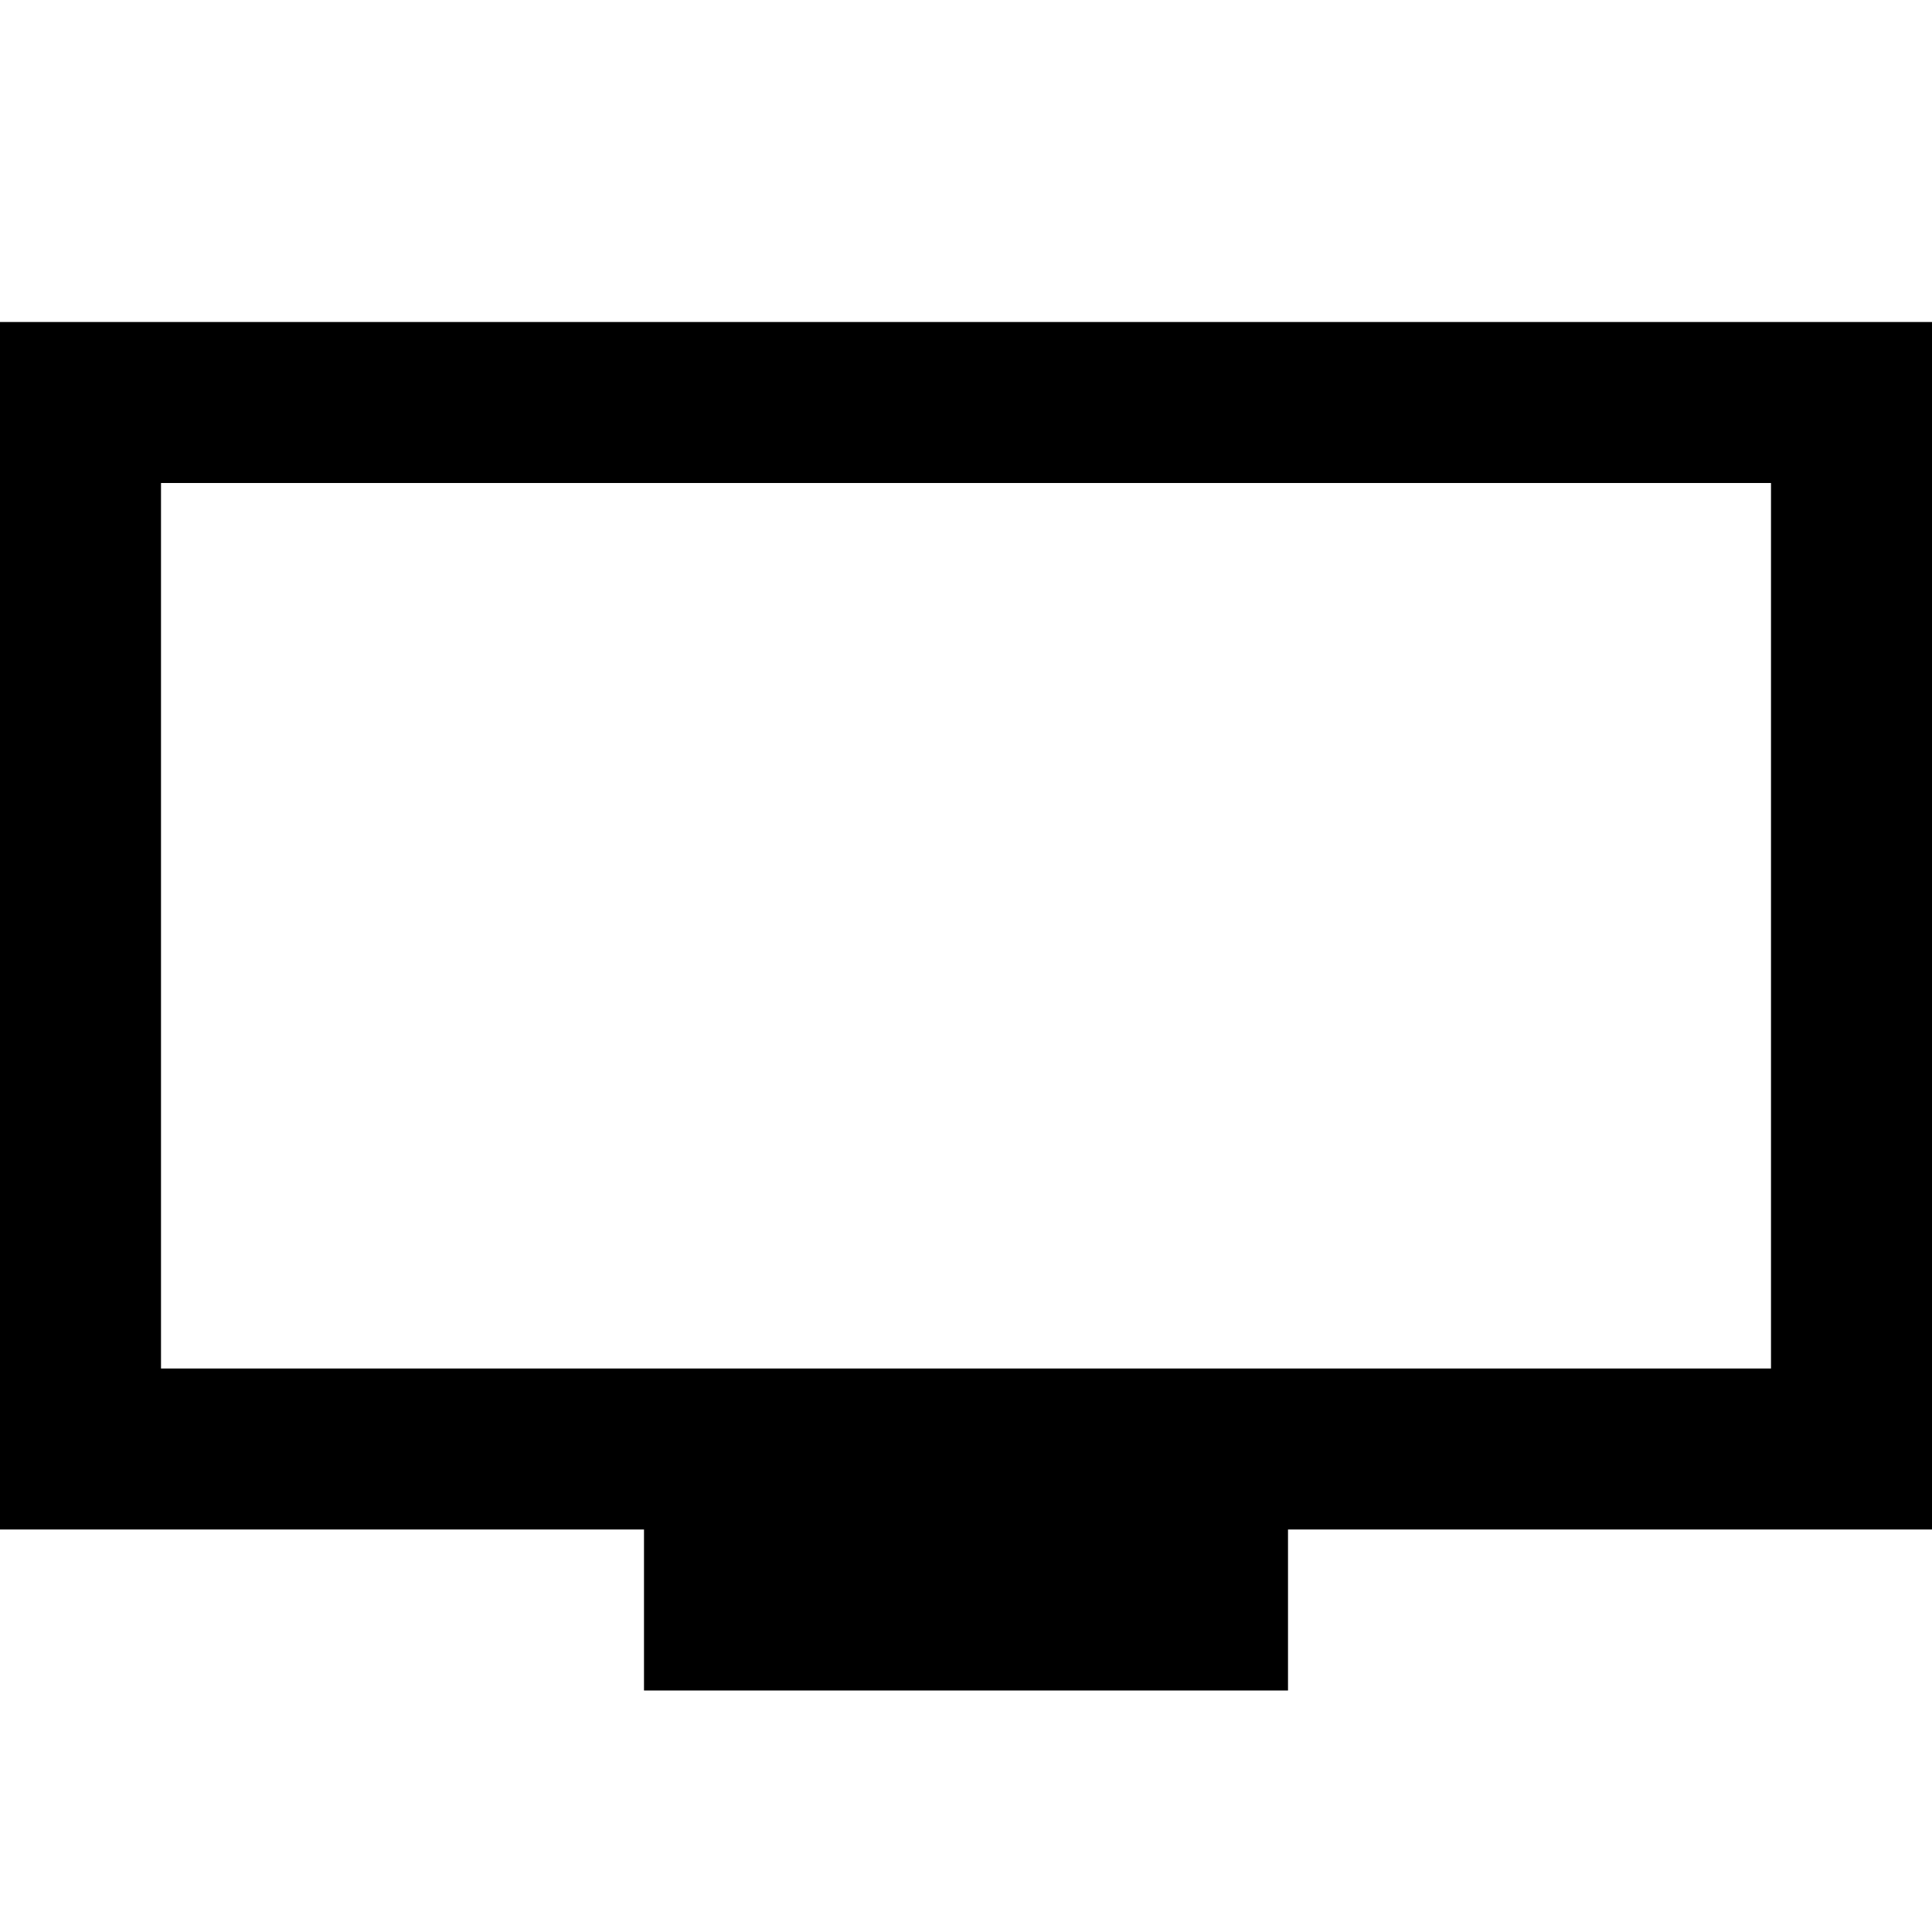 <?xml version="1.0"?>
<svg xmlns="http://www.w3.org/2000/svg" viewBox="0 0 24 24">
    <path d="M 0 4 L 0 19 L 8 19 L 8 21 L 16 21 L 16 19 L 24 19 L 24 4 L 0 4 z M 2 6 L 22 6 L 22 17 L 2 17 L 2 6 z"/>
</svg>
